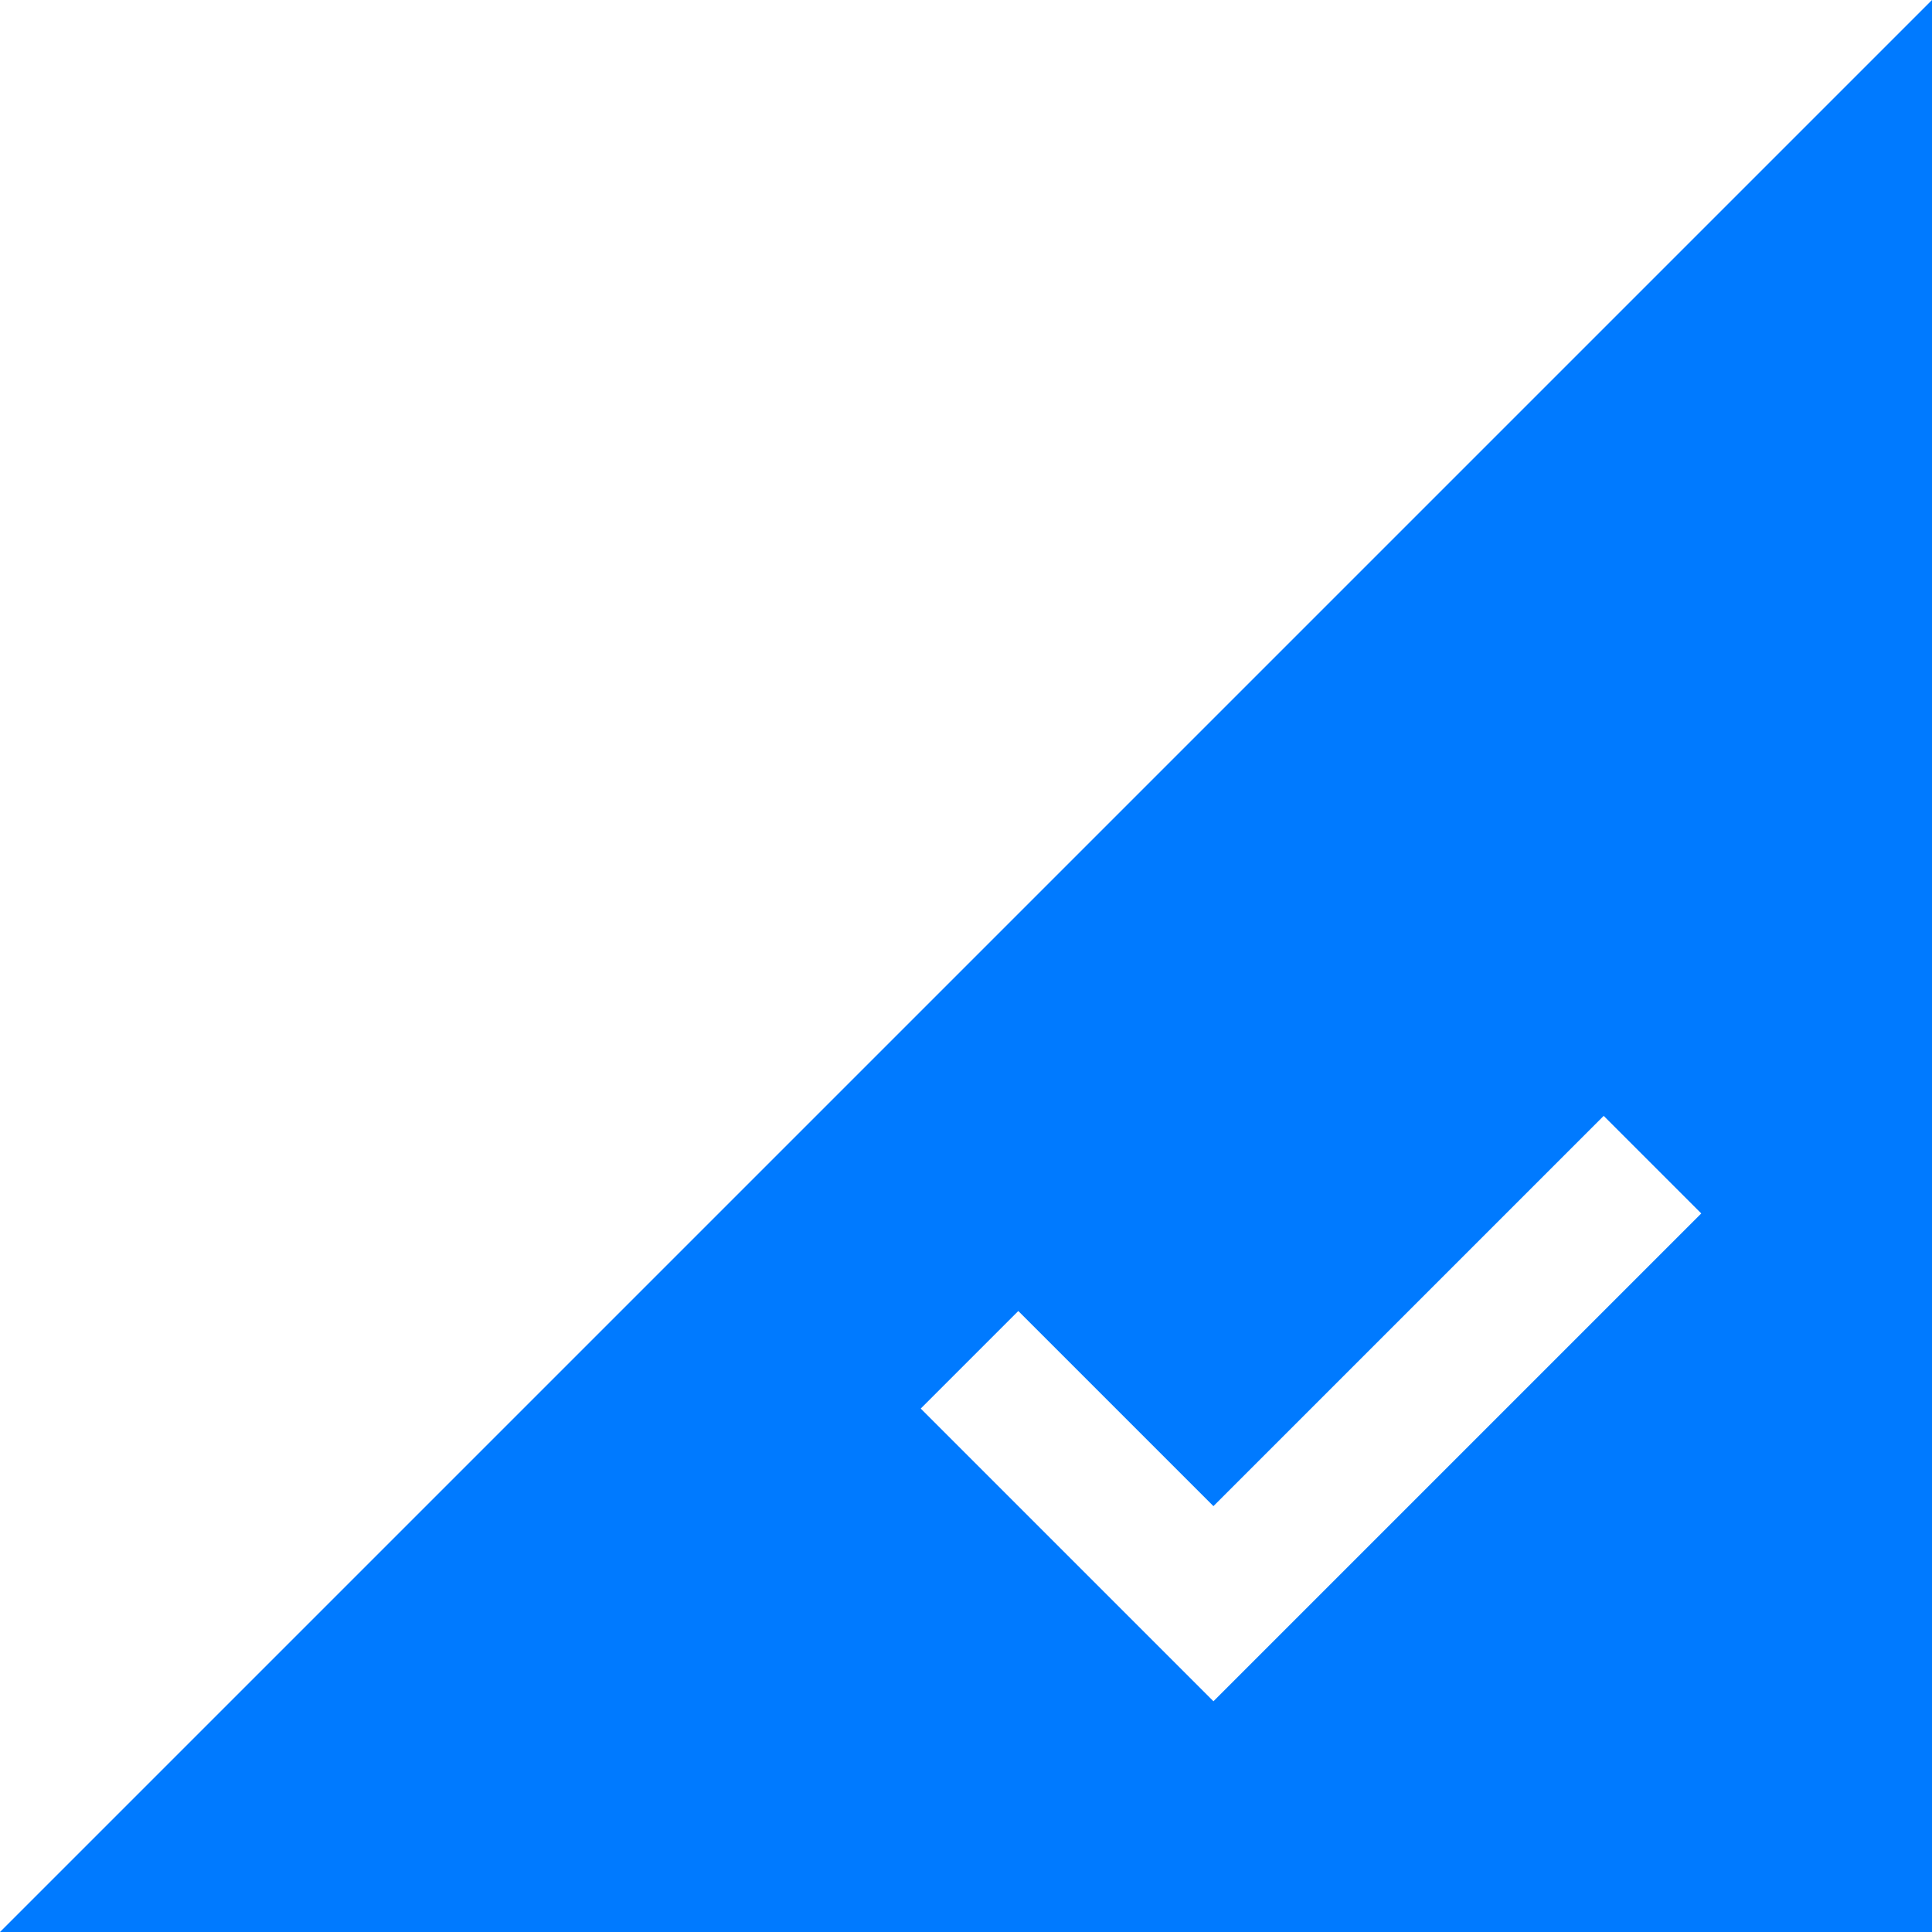 <?xml version="1.0" encoding="UTF-8"?>
<svg width="14px" height="14px" viewBox="0 0 14 14" version="1.1" xmlns="http://www.w3.org/2000/svg" xmlns:xlink="http://www.w3.org/1999/xlink">
    <!-- Generator: Sketch 61.1 (89650) - https://sketch.com -->
    <title>形状结合</title>
    <desc>Created with Sketch.</desc>
    <g id="设计稿v1.0" stroke="none" stroke-width="1" fill="none" fill-rule="evenodd">
        <g id="首页-展开配置" transform="translate(-1220, -245)" fill="#007AFF">
            <g id="编组-28" transform="translate(1160, 64)">
                <g id="编组-27备份-2" transform="translate(24, 123)">
                    <g id="编组-10" transform="translate(0, 32)">
                        <path d="M50,26 L50,40 L36,40 L50,26 Z M47.621,34.086 L44.793,36.914 L43.379,35.5 L42.672,36.207 L44.793,38.328 L48.328,34.793 L47.621,34.086 Z" id="形状结合"></path>
                    </g>
                </g>
            </g>
        </g>
    </g>
</svg>